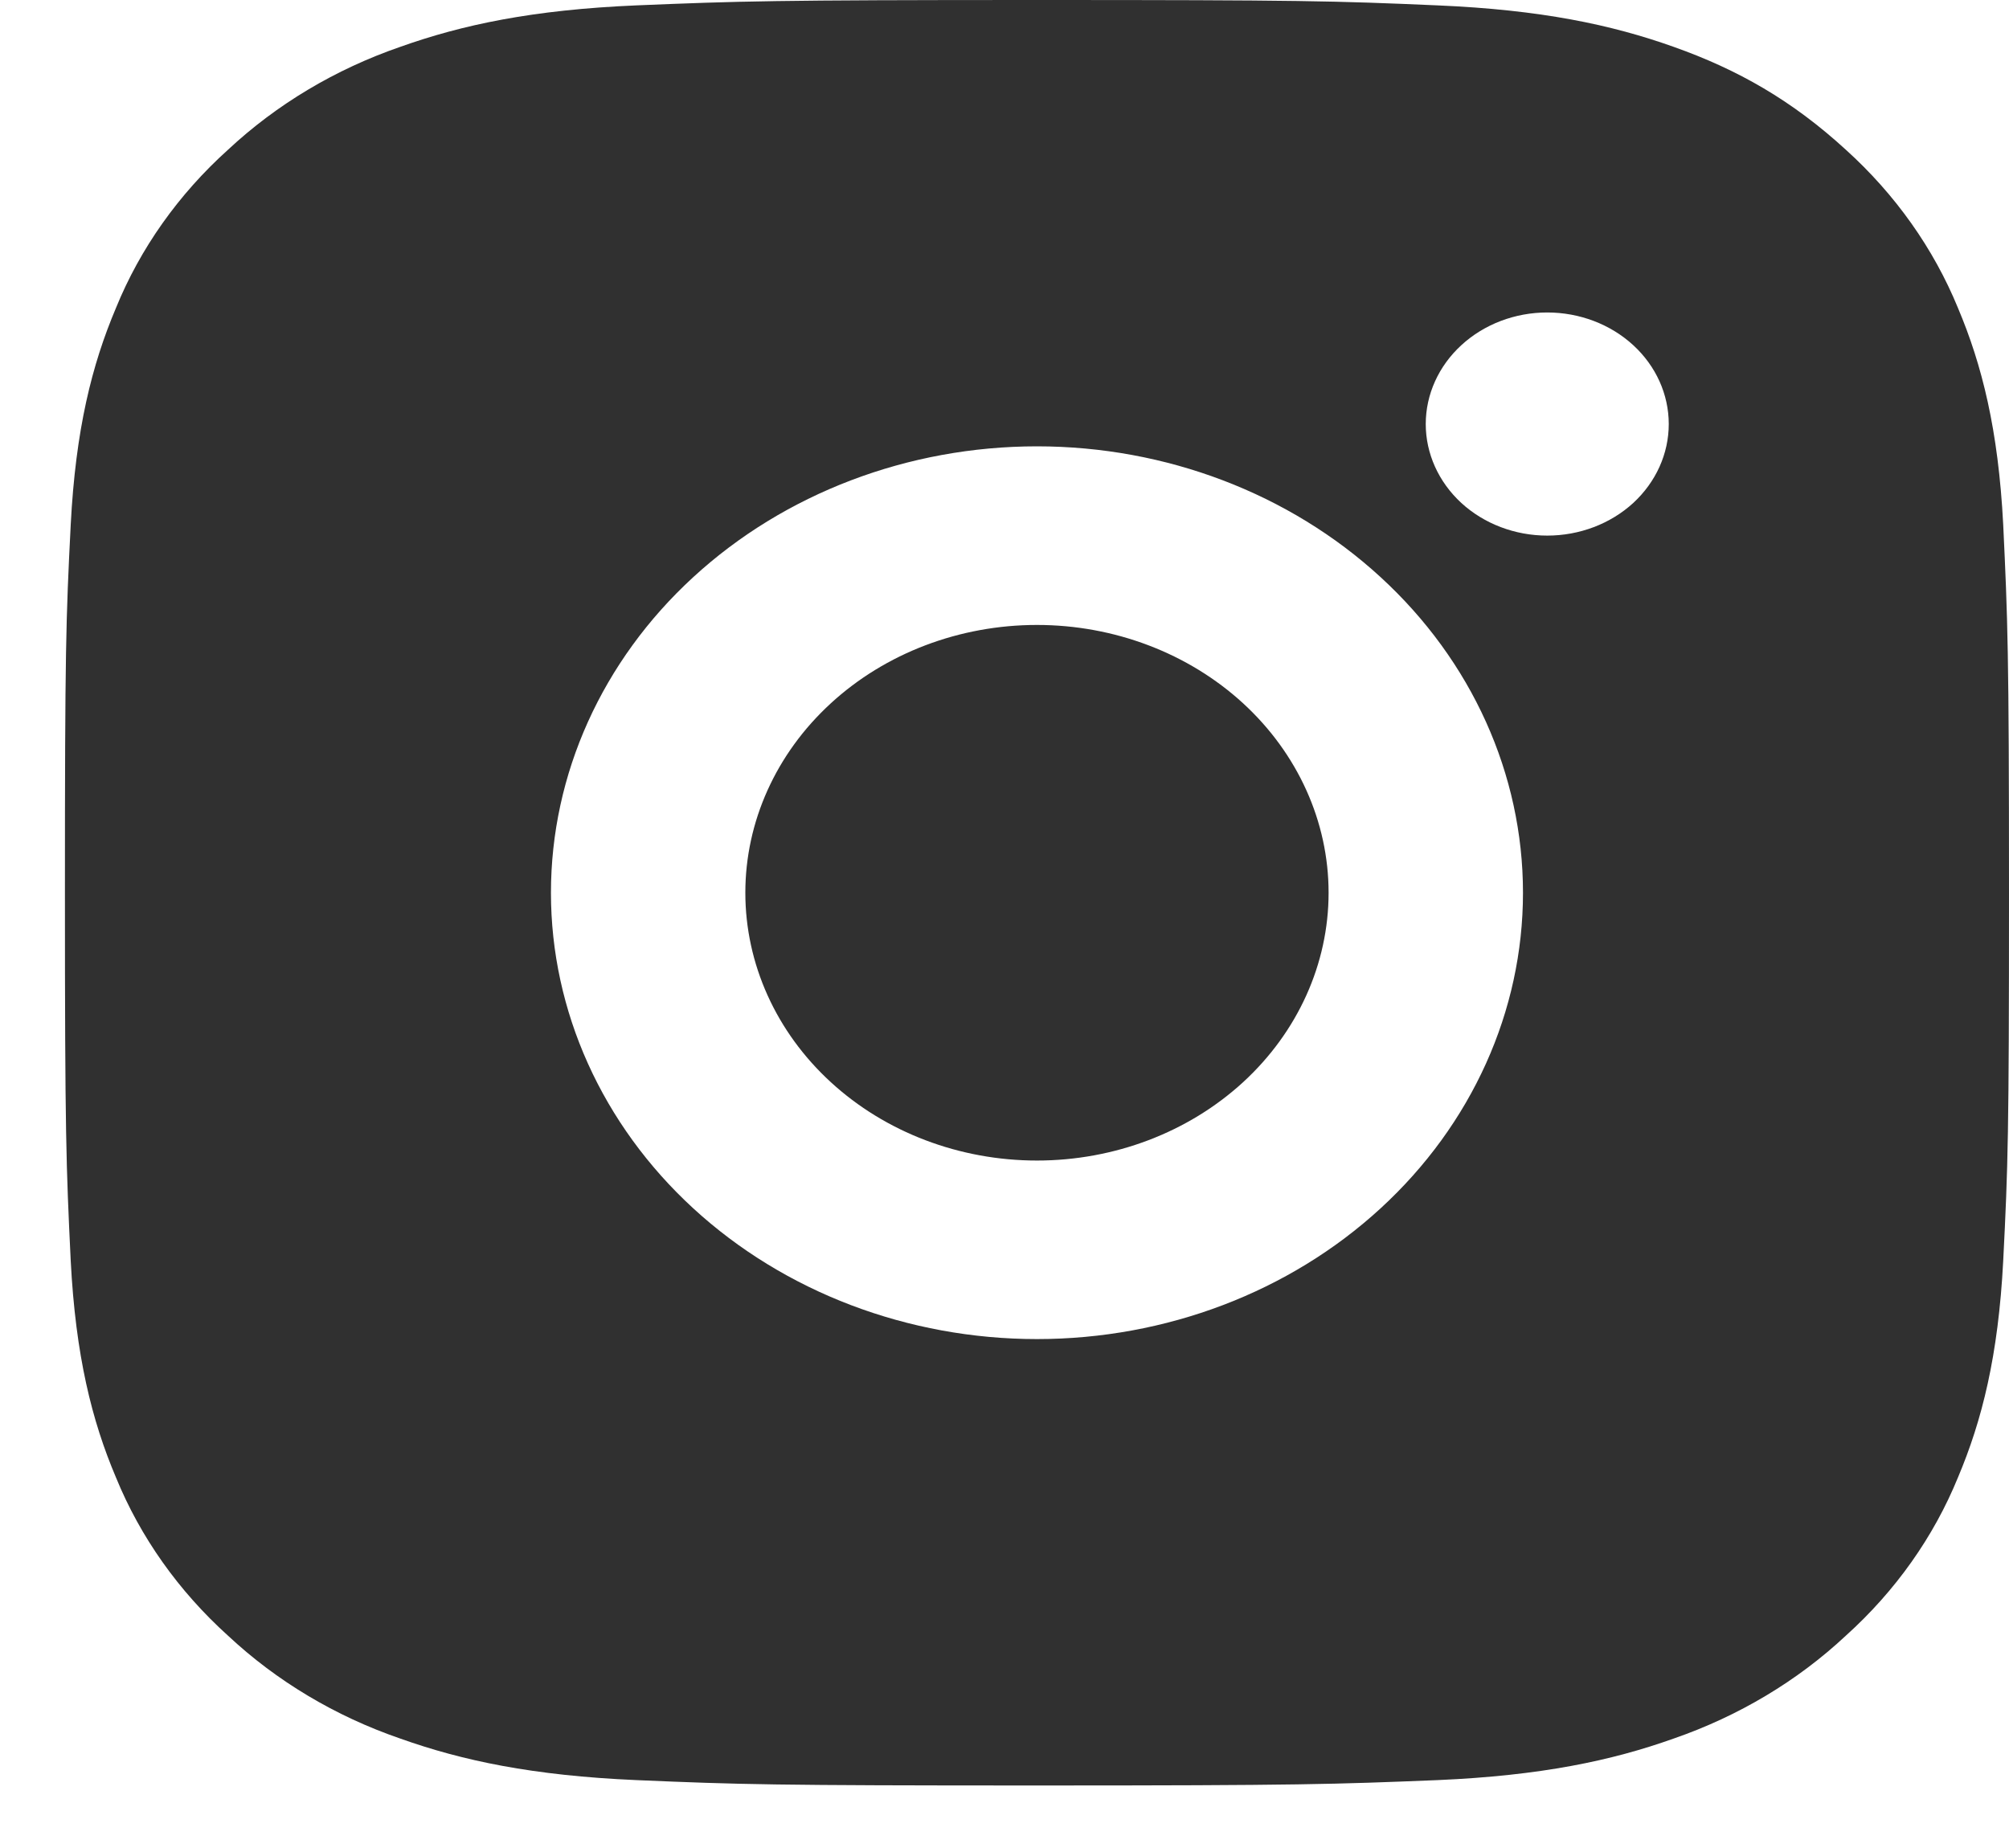 <svg width="25" height="23" viewBox="0 0 25 23" fill="none" xmlns="http://www.w3.org/2000/svg">
<path d="M12.904 0C16.19 0 16.601 0.011 17.89 0.067C19.178 0.122 20.055 0.308 20.827 0.583C21.625 0.866 22.298 1.248 22.97 1.864C23.585 2.42 24.061 3.092 24.365 3.833C24.664 4.541 24.867 5.348 24.928 6.531C24.984 7.715 25 8.092 25 11.111C25 14.13 24.988 14.506 24.928 15.691C24.867 16.874 24.664 17.68 24.365 18.388C24.062 19.13 23.586 19.802 22.97 20.357C22.366 20.922 21.634 21.359 20.827 21.638C20.056 21.913 19.178 22.099 17.89 22.155C16.601 22.207 16.19 22.222 12.904 22.222C9.617 22.222 9.207 22.21 7.918 22.155C6.63 22.099 5.753 21.913 4.981 21.638C4.173 21.36 3.442 20.923 2.837 20.357C2.222 19.802 1.746 19.13 1.443 18.388C1.143 17.681 0.941 16.874 0.88 15.691C0.823 14.506 0.808 14.13 0.808 11.111C0.808 8.092 0.82 7.715 0.88 6.531C0.941 5.347 1.143 4.542 1.443 3.833C1.745 3.091 2.221 2.419 2.837 1.864C3.442 1.299 4.173 0.862 4.981 0.583C5.753 0.308 6.628 0.122 7.918 0.067C9.207 0.014 9.617 0 12.904 0ZM12.904 5.555C11.3 5.555 9.761 6.141 8.627 7.183C7.493 8.224 6.856 9.637 6.856 11.111C6.856 12.584 7.493 13.997 8.627 15.039C9.761 16.081 11.3 16.666 12.904 16.666C14.508 16.666 16.046 16.081 17.18 15.039C18.315 13.997 18.952 12.584 18.952 11.111C18.952 9.637 18.315 8.224 17.18 7.183C16.046 6.141 14.508 5.555 12.904 5.555ZM20.766 5.278C20.766 4.909 20.607 4.556 20.324 4.296C20.04 4.035 19.655 3.889 19.254 3.889C18.853 3.889 18.469 4.035 18.185 4.296C17.902 4.556 17.742 4.909 17.742 5.278C17.742 5.646 17.902 5.999 18.185 6.26C18.469 6.52 18.853 6.666 19.254 6.666C19.655 6.666 20.04 6.52 20.324 6.26C20.607 5.999 20.766 5.646 20.766 5.278ZM12.904 7.778C13.866 7.778 14.789 8.129 15.47 8.754C16.15 9.379 16.533 10.227 16.533 11.111C16.533 11.995 16.15 12.843 15.47 13.468C14.789 14.093 13.866 14.444 12.904 14.444C11.941 14.444 11.018 14.093 10.338 13.468C9.657 12.843 9.275 11.995 9.275 11.111C9.275 10.227 9.657 9.379 10.338 8.754C11.018 8.129 11.941 7.778 12.904 7.778Z" fill="#303030"/>
</svg>
